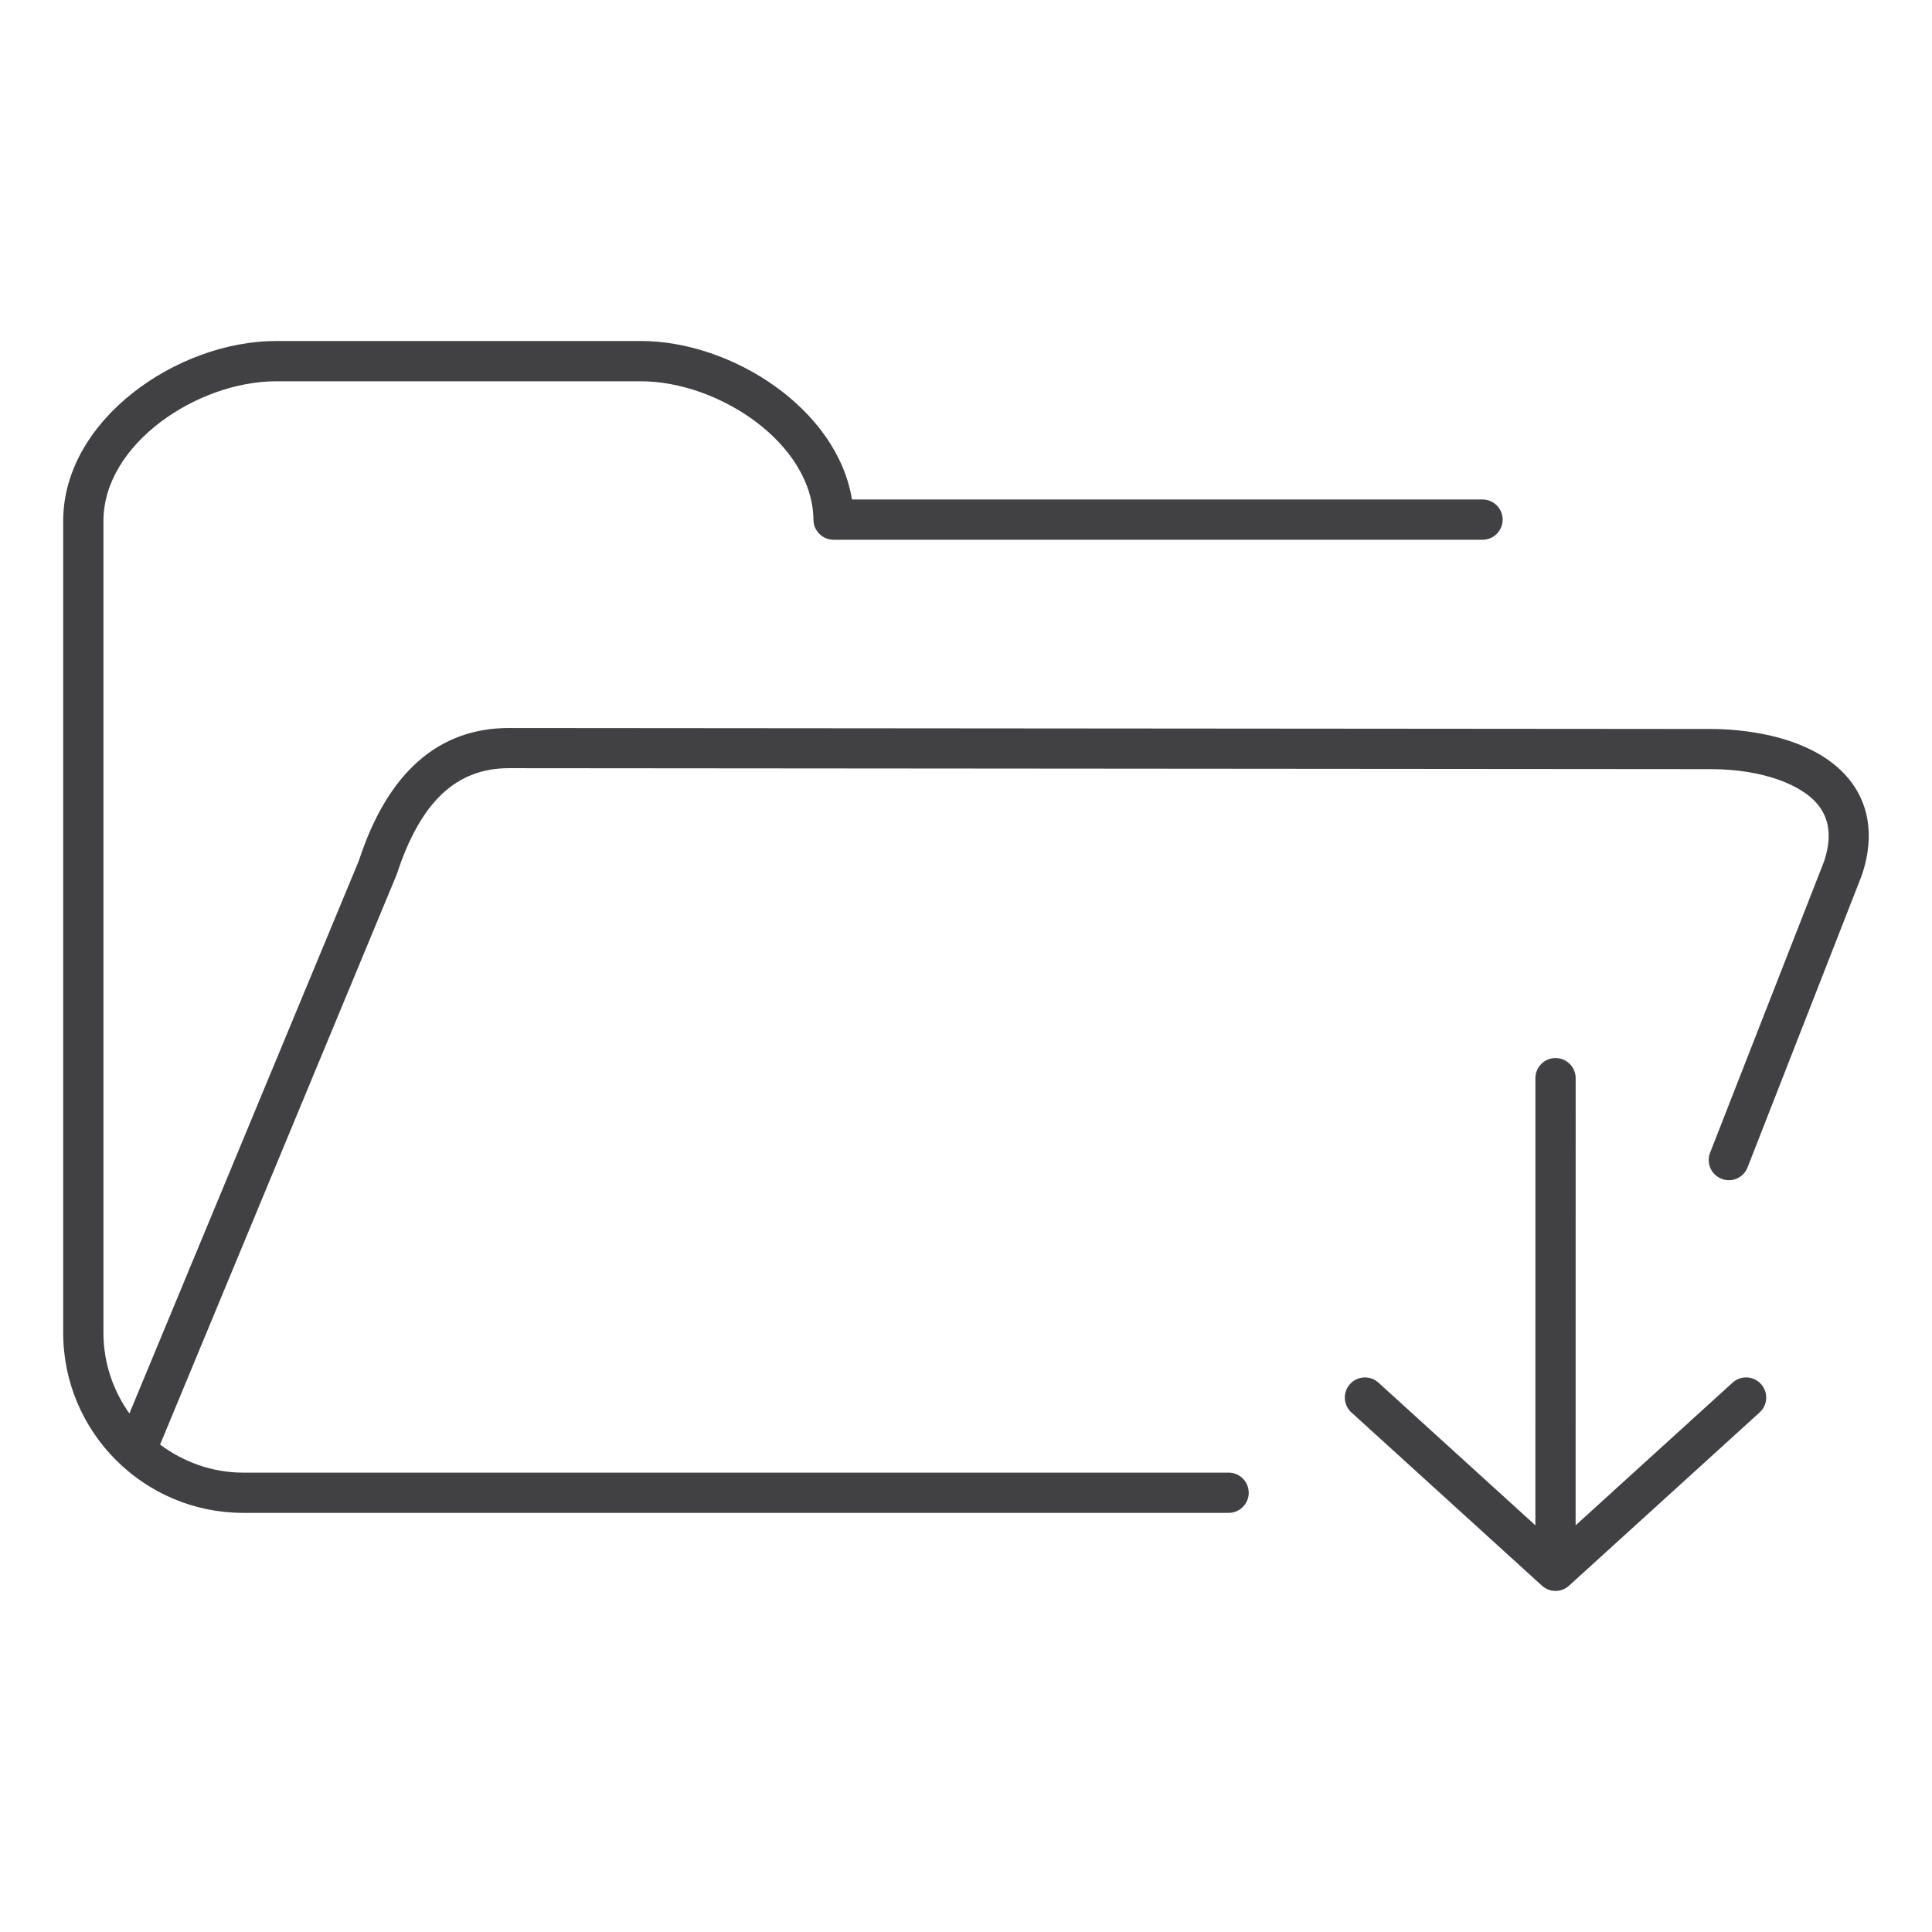 <?xml version="1.0" encoding="utf-8"?>
<!-- Generator: Adobe Illustrator 16.0.0, SVG Export Plug-In . SVG Version: 6.00 Build 0)  -->
<!DOCTYPE svg PUBLIC "-//W3C//DTD SVG 1.1//EN" "http://www.w3.org/Graphics/SVG/1.1/DTD/svg11.dtd">
<svg version="1.1" id="Layer_1" xmlns="http://www.w3.org/2000/svg" xmlns:xlink="http://www.w3.org/1999/xlink" x="0px" y="0px"
	 width="48px" height="48px" viewBox="0 0 48 48" enable-background="new 0 0 48 48" xml:space="preserve">
<g>
	<path fill="#414042" d="M46.023,19.469c-0.906-1.261-2.916-1.358-3.511-1.358l-29.867-0.024c-1.761,0-3.02,1.12-3.728,3.294
		L3.215,35.117c-0.403-0.566-0.645-1.255-0.645-2.002V12.943c0-1.922,2.346-3.47,4.288-3.47h9.065c1.924,0,4.265,1.536,4.287,3.443
		c0.003,0.273,0.227,0.494,0.5,0.494h16.123c0.276,0,0.5-0.224,0.5-0.5s-0.224-0.5-0.5-0.5H21.167
		c-0.366-2.253-2.985-3.938-5.244-3.938H6.858c-2.445,0-5.288,1.952-5.288,4.47v20.172c0,2.466,2.006,4.473,4.473,4.473h24.481
		c0.276,0,0.5-0.224,0.5-0.5s-0.224-0.5-0.5-0.5H6.043c-0.776,0-1.487-0.266-2.066-0.697l5.879-14.164
		c0.588-1.802,1.475-2.641,2.79-2.641l29.867,0.024c1.228,0,2.287,0.37,2.698,0.942c0.258,0.358,0.289,0.81,0.105,1.357l-2.829,7.23
		c-0.101,0.258,0.026,0.548,0.283,0.648c0.26,0.102,0.548-0.025,0.648-0.283l2.837-7.254C46.627,20.649,46.334,19.902,46.023,19.469
		z"/>
	<path fill="#414042" d="M43.045,34.352l-3.899,3.544l0.001-11.109c0-0.276-0.224-0.5-0.5-0.5s-0.5,0.224-0.5,0.5l-0.001,11.109
		l-3.898-3.544c-0.204-0.185-0.52-0.172-0.706,0.034c-0.186,0.204-0.171,0.521,0.034,0.706l4.734,4.304
		c0.095,0.087,0.216,0.13,0.336,0.13s0.241-0.043,0.336-0.13l4.735-4.304c0.205-0.186,0.22-0.502,0.034-0.706
		C43.566,34.18,43.249,34.167,43.045,34.352z"/>
</g>
</svg>
